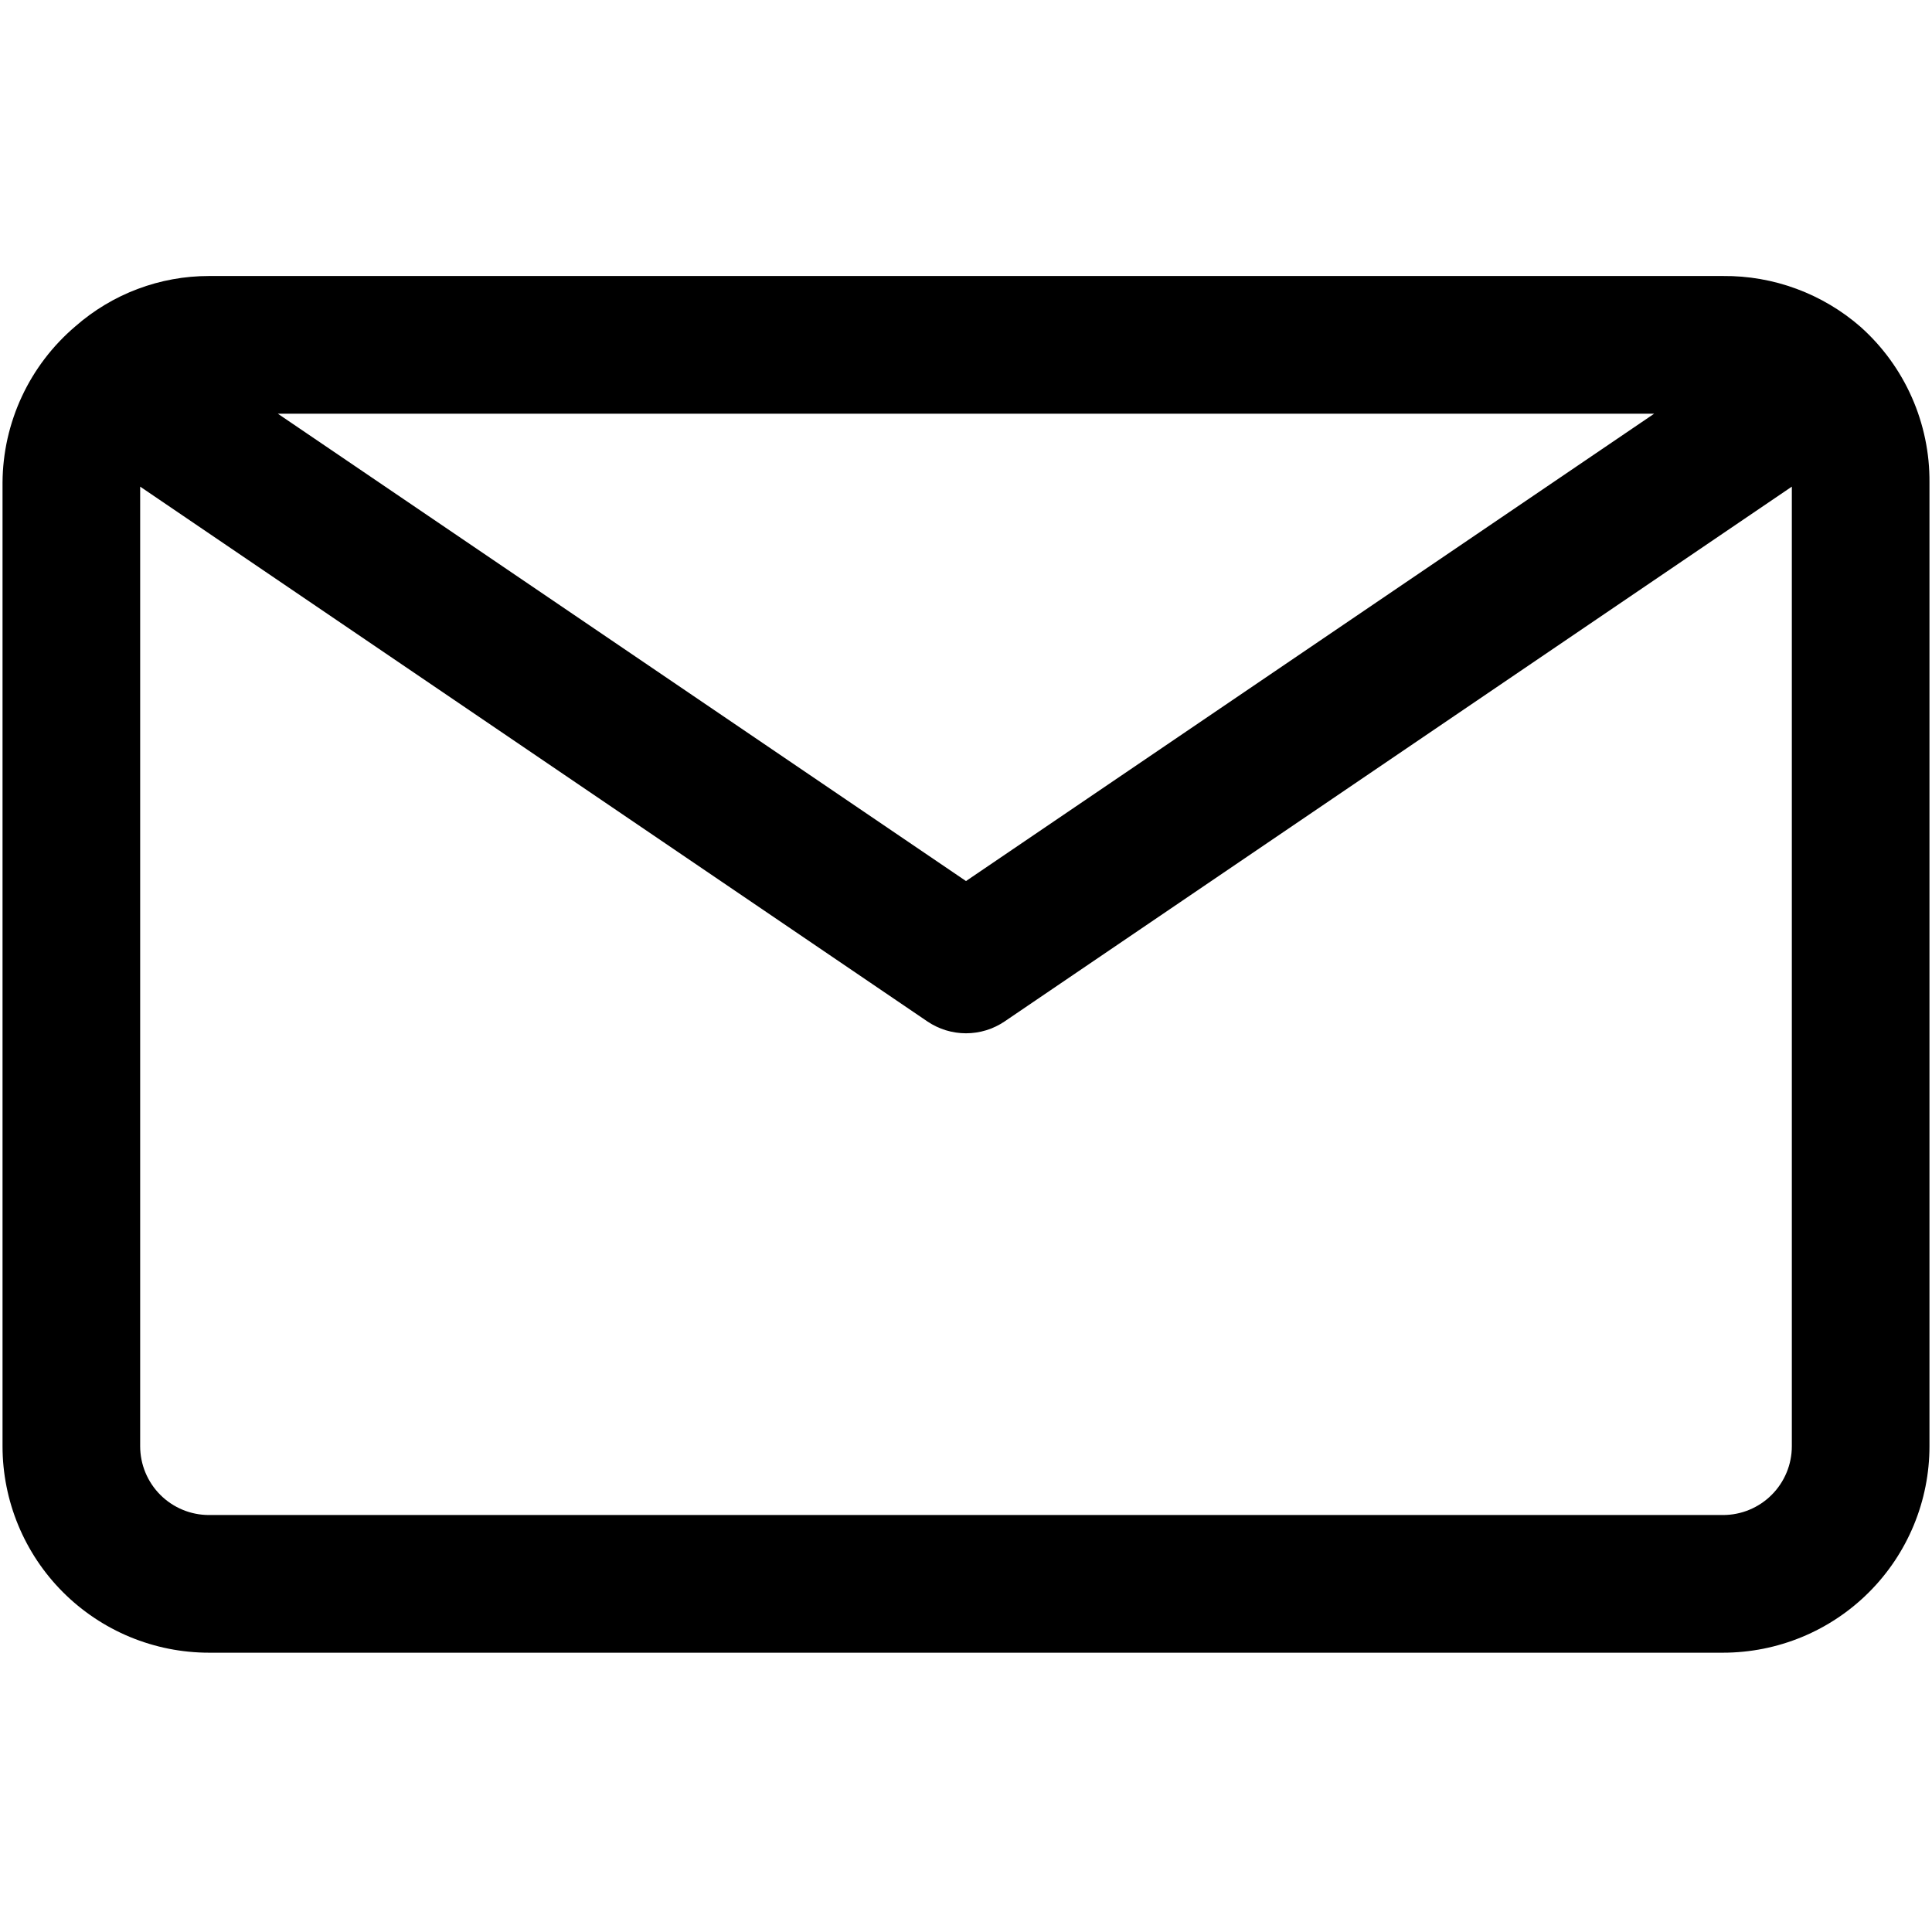 <svg xmlns="http://www.w3.org/2000/svg" xmlns:xlink="http://www.w3.org/1999/xlink" width="720" zoomAndPan="magnify" viewBox="0 0 540 540" height="720" preserveAspectRatio="xMidYMid meet" version="1.2"><defs><clipPath id="a0791bfc66"><path d="M 0.5 77.145 L 539.5 77.145 L 539.5 461.934 L 0.5 461.934 Z M 0.5 77.145 "/></clipPath></defs><g id="1f3ea17112"><g clip-rule="nonzero" clip-path="url(#a0791bfc66)"><path style=" stroke:none;fill-rule:nonzero;fill:currentColor;fill-opacity:1;" d="M 520.059 91.383 C 517.418 89.078 514.594 87.027 511.578 85.238 C 508.566 83.449 505.418 81.945 502.129 80.73 C 498.844 79.512 495.477 78.602 492.023 78 C 488.57 77.398 485.094 77.113 481.59 77.145 L 58.41 77.145 C 55.008 77.145 51.629 77.445 48.281 78.055 C 44.93 78.664 41.66 79.57 38.477 80.77 C 35.289 81.969 32.234 83.441 29.316 85.195 C 26.395 86.945 23.656 88.945 21.094 91.188 C 19.516 92.531 18.008 93.953 16.582 95.457 C 15.152 96.961 13.809 98.535 12.551 100.184 C 11.293 101.832 10.125 103.543 9.051 105.316 C 7.977 107.09 7.004 108.918 6.125 110.797 C 5.246 112.676 4.473 114.594 3.805 116.559 C 3.133 118.52 2.57 120.512 2.113 122.535 C 1.66 124.559 1.312 126.602 1.078 128.66 C 0.844 130.723 0.719 132.789 0.707 134.863 L 0.707 404.215 C 0.707 406.105 0.797 407.988 0.984 409.871 C 1.168 411.754 1.445 413.621 1.816 415.473 C 2.184 417.328 2.641 419.16 3.191 420.969 C 3.738 422.777 4.375 424.555 5.098 426.301 C 5.82 428.047 6.629 429.754 7.52 431.422 C 8.41 433.09 9.383 434.707 10.43 436.281 C 11.48 437.852 12.605 439.367 13.805 440.828 C 15.004 442.293 16.27 443.691 17.609 445.027 C 18.945 446.363 20.344 447.633 21.805 448.832 C 23.266 450.031 24.781 451.156 26.352 452.203 C 27.922 453.254 29.543 454.227 31.211 455.117 C 32.875 456.008 34.582 456.816 36.328 457.539 C 38.074 458.262 39.852 458.898 41.66 459.445 C 43.469 459.996 45.301 460.453 47.152 460.824 C 49.008 461.191 50.875 461.469 52.754 461.652 C 54.637 461.84 56.523 461.934 58.41 461.934 L 481.59 461.934 C 483.477 461.934 485.363 461.84 487.246 461.652 C 489.125 461.469 490.992 461.191 492.848 460.824 C 494.699 460.453 496.531 459.996 498.34 459.445 C 500.148 458.898 501.926 458.262 503.672 457.539 C 505.418 456.816 507.125 456.008 508.789 455.117 C 510.457 454.227 512.078 453.254 513.648 452.203 C 515.219 451.156 516.734 450.031 518.195 448.832 C 519.656 447.633 521.055 446.363 522.391 445.027 C 523.73 443.691 524.996 442.293 526.195 440.828 C 527.395 439.367 528.52 437.852 529.57 436.281 C 530.617 434.707 531.59 433.09 532.48 431.422 C 533.371 429.754 534.18 428.047 534.902 426.301 C 535.625 424.555 536.262 422.777 536.809 420.969 C 537.359 419.16 537.816 417.328 538.184 415.473 C 538.555 413.621 538.832 411.754 539.016 409.871 C 539.203 407.988 539.293 406.105 539.293 404.215 L 539.293 134.863 C 539.309 132.82 539.219 130.781 539.02 128.746 C 538.816 126.711 538.512 124.695 538.094 122.691 C 537.68 120.691 537.16 118.719 536.535 116.773 C 535.914 114.824 535.188 112.918 534.359 111.051 C 533.535 109.18 532.609 107.359 531.59 105.59 C 530.57 103.816 529.457 102.105 528.258 100.453 C 527.055 98.801 525.77 97.215 524.398 95.699 C 523.027 94.184 521.582 92.746 520.059 91.383 Z M 462.352 115.625 L 270 246.258 L 77.648 115.625 Z M 481.59 423.453 L 58.41 423.453 C 57.781 423.453 57.152 423.422 56.527 423.359 C 55.898 423.301 55.277 423.207 54.66 423.082 C 54.043 422.961 53.43 422.809 52.828 422.625 C 52.227 422.441 51.633 422.23 51.051 421.988 C 50.469 421.746 49.898 421.48 49.344 421.18 C 48.789 420.883 48.25 420.562 47.727 420.211 C 47.203 419.859 46.695 419.484 46.211 419.086 C 45.723 418.688 45.258 418.266 44.809 417.816 C 44.363 417.371 43.941 416.906 43.543 416.418 C 43.145 415.934 42.77 415.426 42.418 414.902 C 42.07 414.379 41.746 413.84 41.449 413.285 C 41.152 412.727 40.883 412.16 40.641 411.578 C 40.398 410.996 40.188 410.402 40.004 409.797 C 39.82 409.195 39.668 408.586 39.547 407.969 C 39.422 407.348 39.332 406.727 39.27 406.102 C 39.207 405.473 39.176 404.844 39.176 404.215 L 39.176 136.016 L 259.227 285.508 C 260.02 286.043 260.844 286.516 261.707 286.926 C 262.566 287.34 263.453 287.684 264.367 287.965 C 265.281 288.242 266.207 288.453 267.152 288.594 C 268.098 288.734 269.047 288.809 270 288.809 C 270.953 288.809 271.902 288.734 272.848 288.594 C 273.793 288.453 274.719 288.242 275.633 287.965 C 276.547 287.684 277.434 287.34 278.293 286.926 C 279.156 286.516 279.98 286.043 280.773 285.508 L 500.824 136.016 L 500.824 404.215 C 500.824 404.844 500.793 405.473 500.73 406.102 C 500.668 406.727 500.578 407.348 500.453 407.969 C 500.332 408.586 500.18 409.195 499.996 409.801 C 499.812 410.402 499.602 410.996 499.359 411.578 C 499.117 412.16 498.848 412.727 498.551 413.285 C 498.254 413.84 497.93 414.379 497.582 414.902 C 497.23 415.426 496.855 415.934 496.457 416.418 C 496.059 416.906 495.637 417.371 495.188 417.816 C 494.742 418.266 494.277 418.688 493.789 419.086 C 493.305 419.484 492.797 419.859 492.273 420.211 C 491.75 420.562 491.211 420.883 490.656 421.18 C 490.102 421.48 489.531 421.746 488.949 421.988 C 488.367 422.23 487.773 422.441 487.172 422.625 C 486.57 422.809 485.957 422.961 485.34 423.082 C 484.723 423.207 484.102 423.301 483.473 423.359 C 482.848 423.422 482.219 423.453 481.59 423.453 Z M 481.59 423.453 "/></g></g></svg>